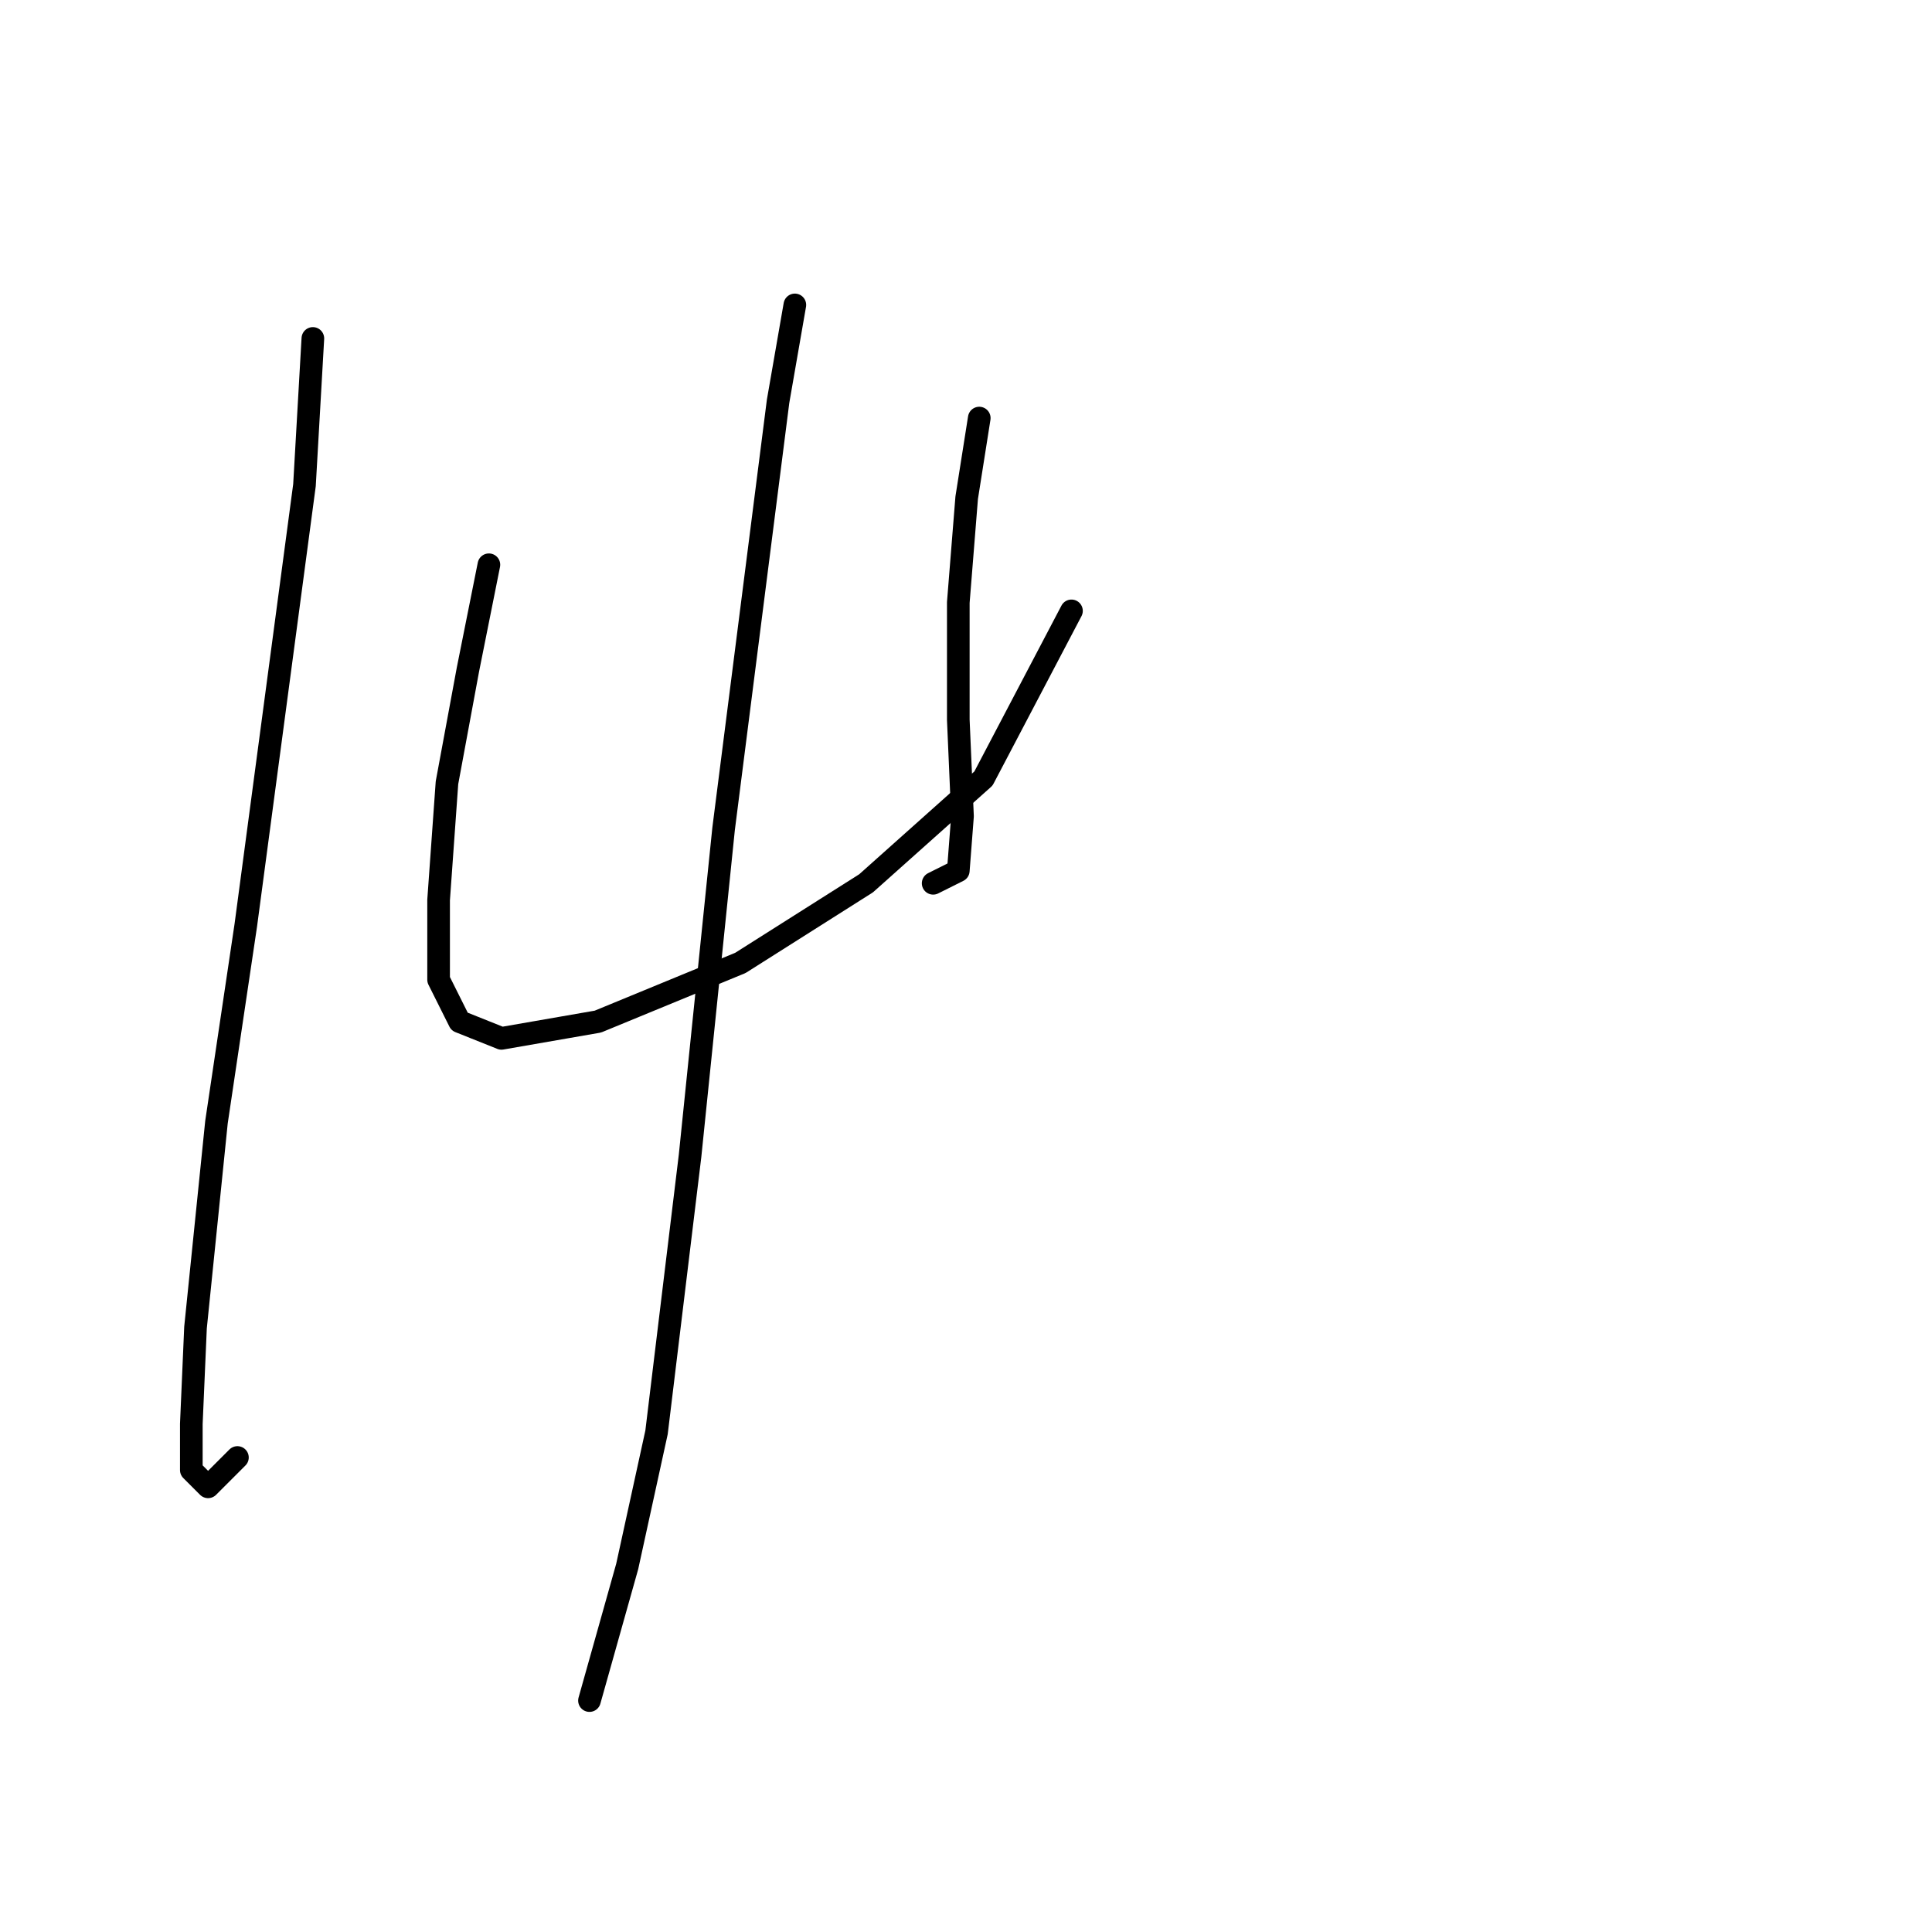 <?xml version="1.0" standalone="no"?>
    <svg width="256" height="256" xmlns="http://www.w3.org/2000/svg" version="1.1">
    <polyline stroke="black" stroke-width="3" stroke-linecap="round" fill="transparent" stroke-linejoin="round" points="41.456 44.845 40.345 64.283 32.57 122.595 28.683 148.696 25.906 175.909 25.351 188.682 25.351 194.791 27.572 197.012 31.46 193.125 31.46 193.125 " />
        <polyline stroke="black" stroke-width="3" stroke-linecap="round" fill="transparent" stroke-linejoin="round" points="64.781 74.834 62.004 88.718 59.227 103.713 58.117 119.263 58.117 129.814 60.893 135.368 66.447 137.589 79.22 135.368 98.102 127.593 114.763 117.041 130.312 103.157 141.975 80.943 141.975 80.943 " />
        <polyline stroke="black" stroke-width="3" stroke-linecap="round" fill="transparent" stroke-linejoin="round" points="129.757 55.397 128.091 65.949 126.98 79.833 126.98 95.382 127.536 108.156 126.98 115.375 123.648 117.041 123.648 117.041 " />
        <polyline stroke="black" stroke-width="3" stroke-linecap="round" fill="transparent" stroke-linejoin="round" points="105.322 40.403 103.1 53.176 95.881 109.822 91.438 153.139 86.995 189.792 83.108 207.564 78.109 225.335 78.109 225.335 " />
        </svg>